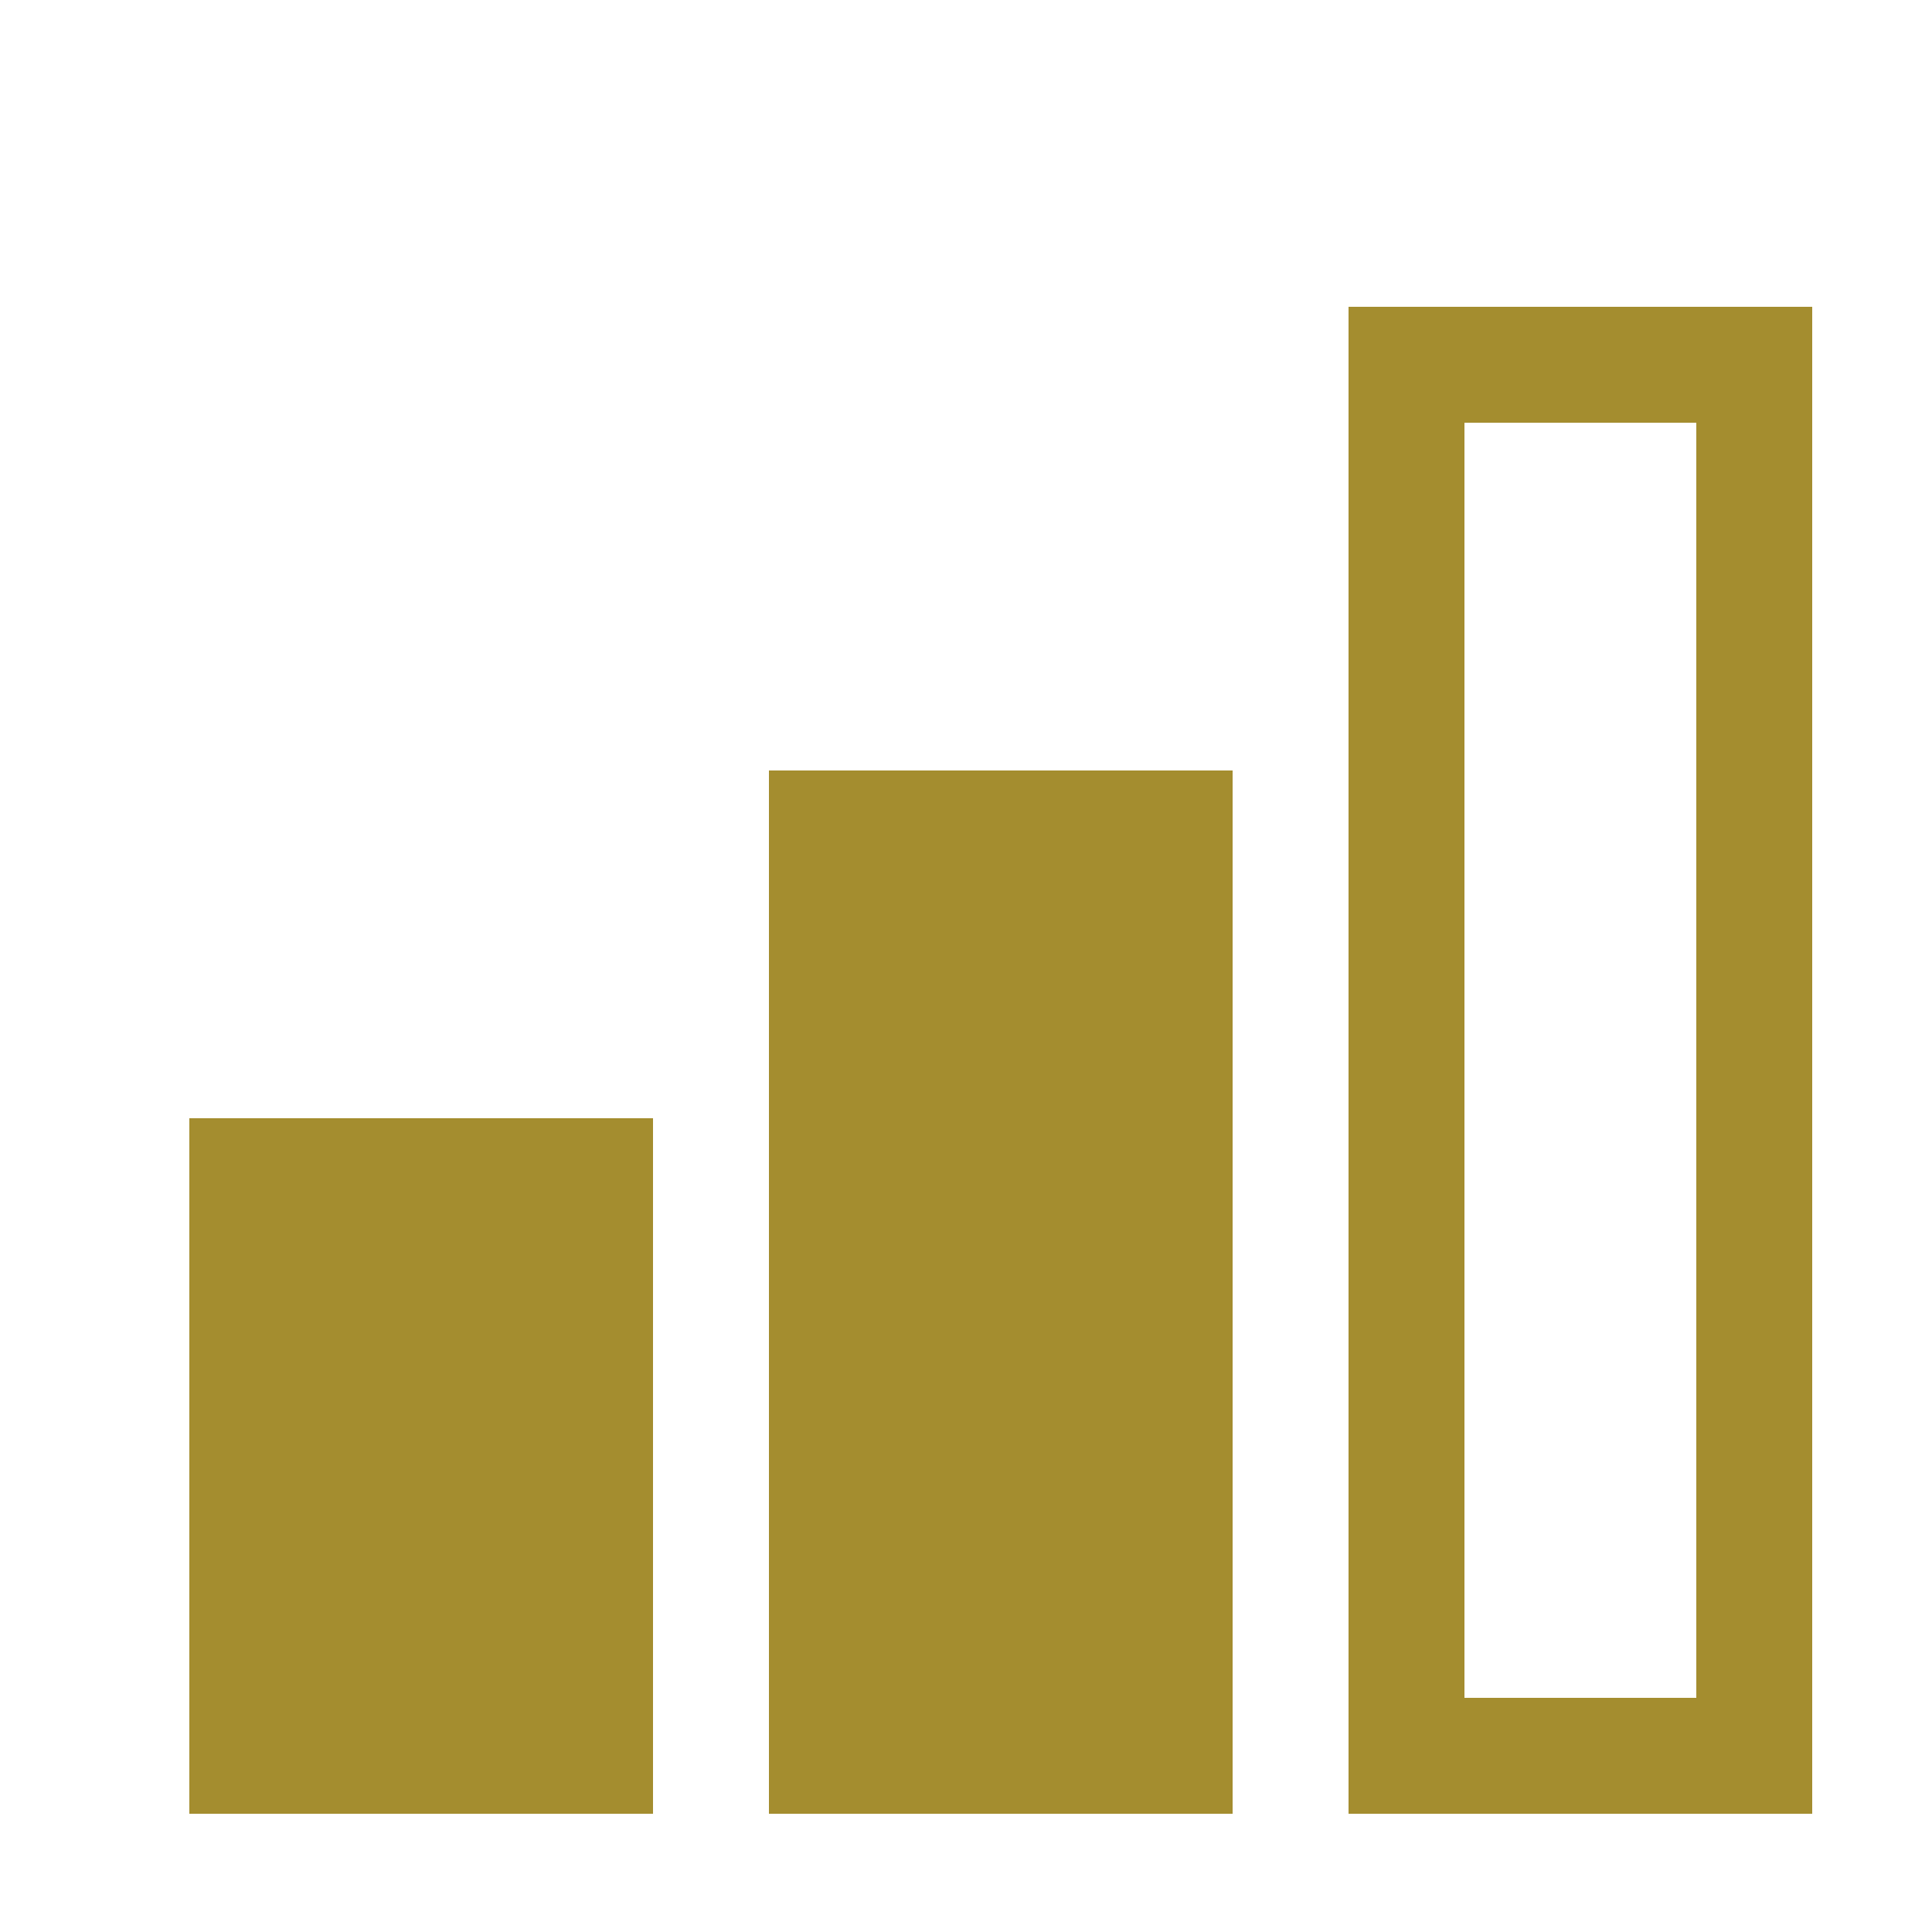 <svg width="25" height="25" viewBox="0 0 25 25" fill="none" xmlns="http://www.w3.org/2000/svg">
<path d="M23.45 23.47H17.45V3.97H23.45V23.47ZM18.95 21.97H21.95V5.47H18.95V21.97ZM15.95 23.47H9.95V9.97H15.95V23.47ZM8.45 23.47H2.45V14.47H8.45V23.47Z" fill="#A48D2F"/>
</svg>
